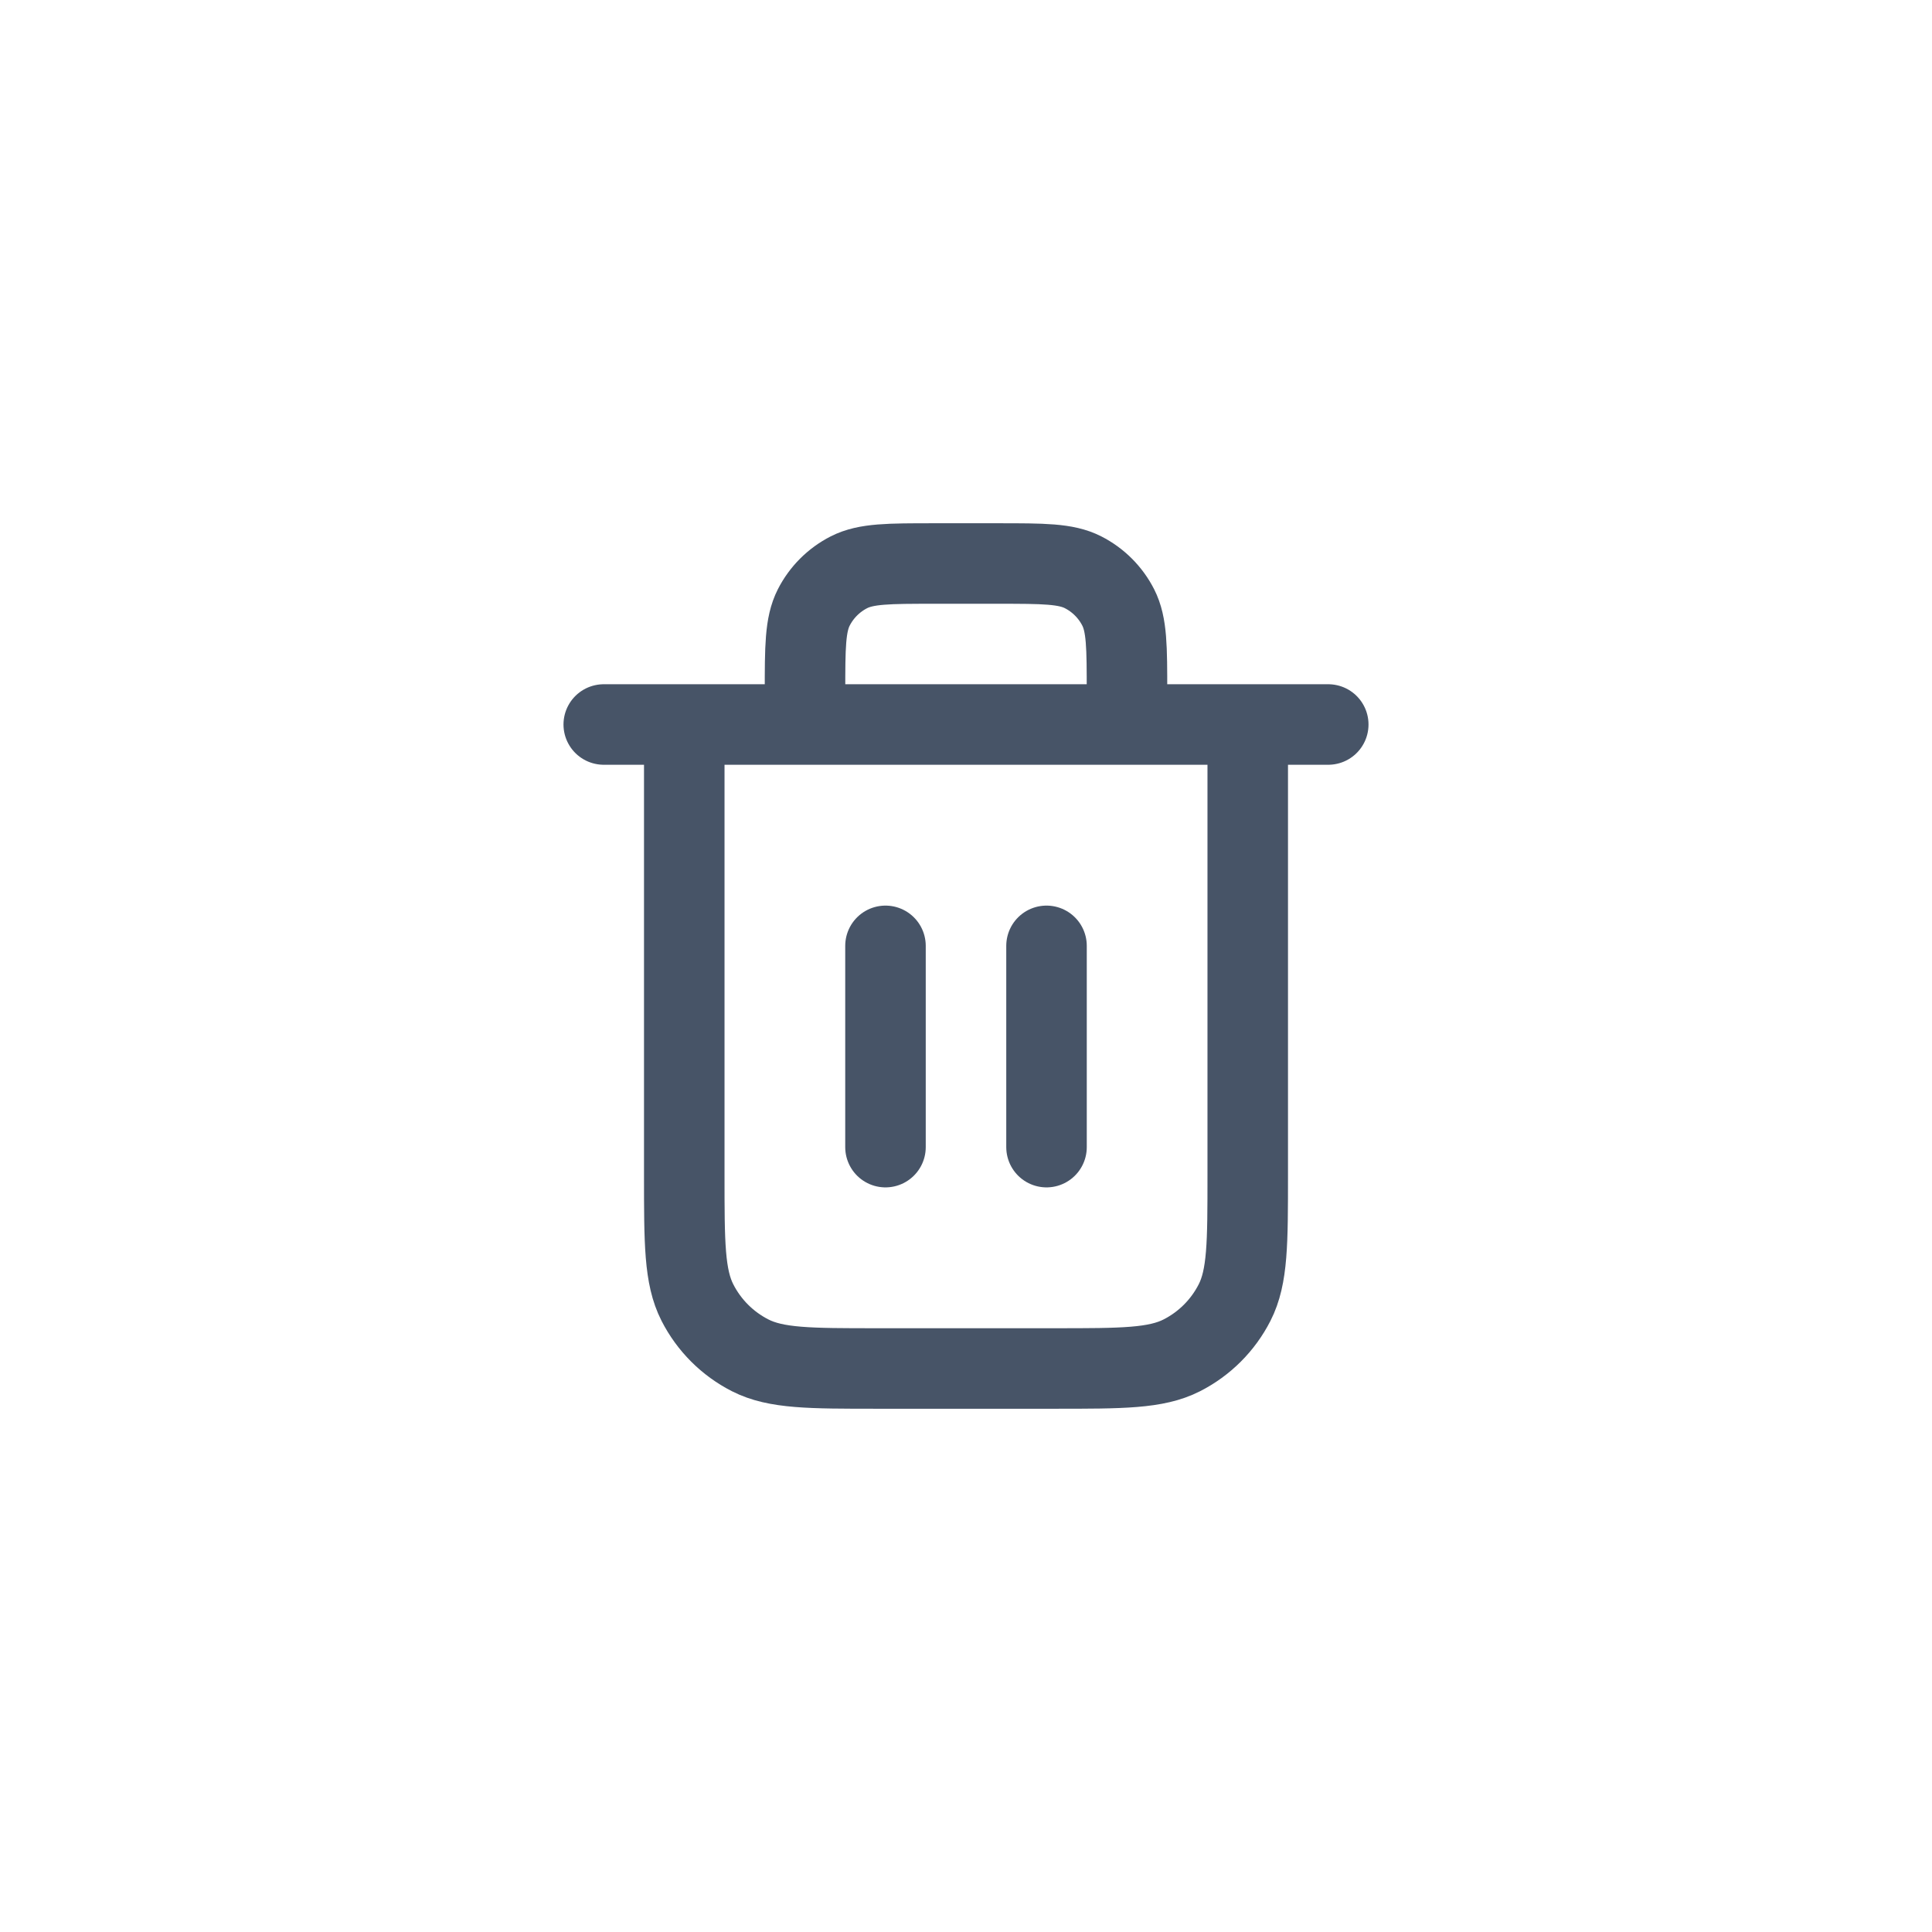 <svg width="40" height="40" viewBox="0 0 40 40" fill="none" xmlns="http://www.w3.org/2000/svg">
<path d="M23.333 15V14.333C23.333 13.4 23.333 12.933 23.152 12.577C22.992 12.263 22.737 12.008 22.423 11.848C22.067 11.667 21.6 11.667 20.667 11.667H19.333C18.4 11.667 17.933 11.667 17.577 11.848C17.263 12.008 17.008 12.263 16.848 12.577C16.667 12.933 16.667 13.4 16.667 14.333V15M18.333 19.583V23.75M21.667 19.583V23.75M12.5 15H27.5M25.833 15V24.333C25.833 25.733 25.833 26.434 25.561 26.968C25.321 27.439 24.939 27.821 24.468 28.061C23.933 28.333 23.233 28.333 21.833 28.333H18.167C16.767 28.333 16.067 28.333 15.532 28.061C15.061 27.821 14.679 27.439 14.439 26.968C14.167 26.434 14.167 25.733 14.167 24.333V15" stroke="#475467" stroke-width="1.667" stroke-linecap="round" stroke-linejoin="round"/>
</svg>
